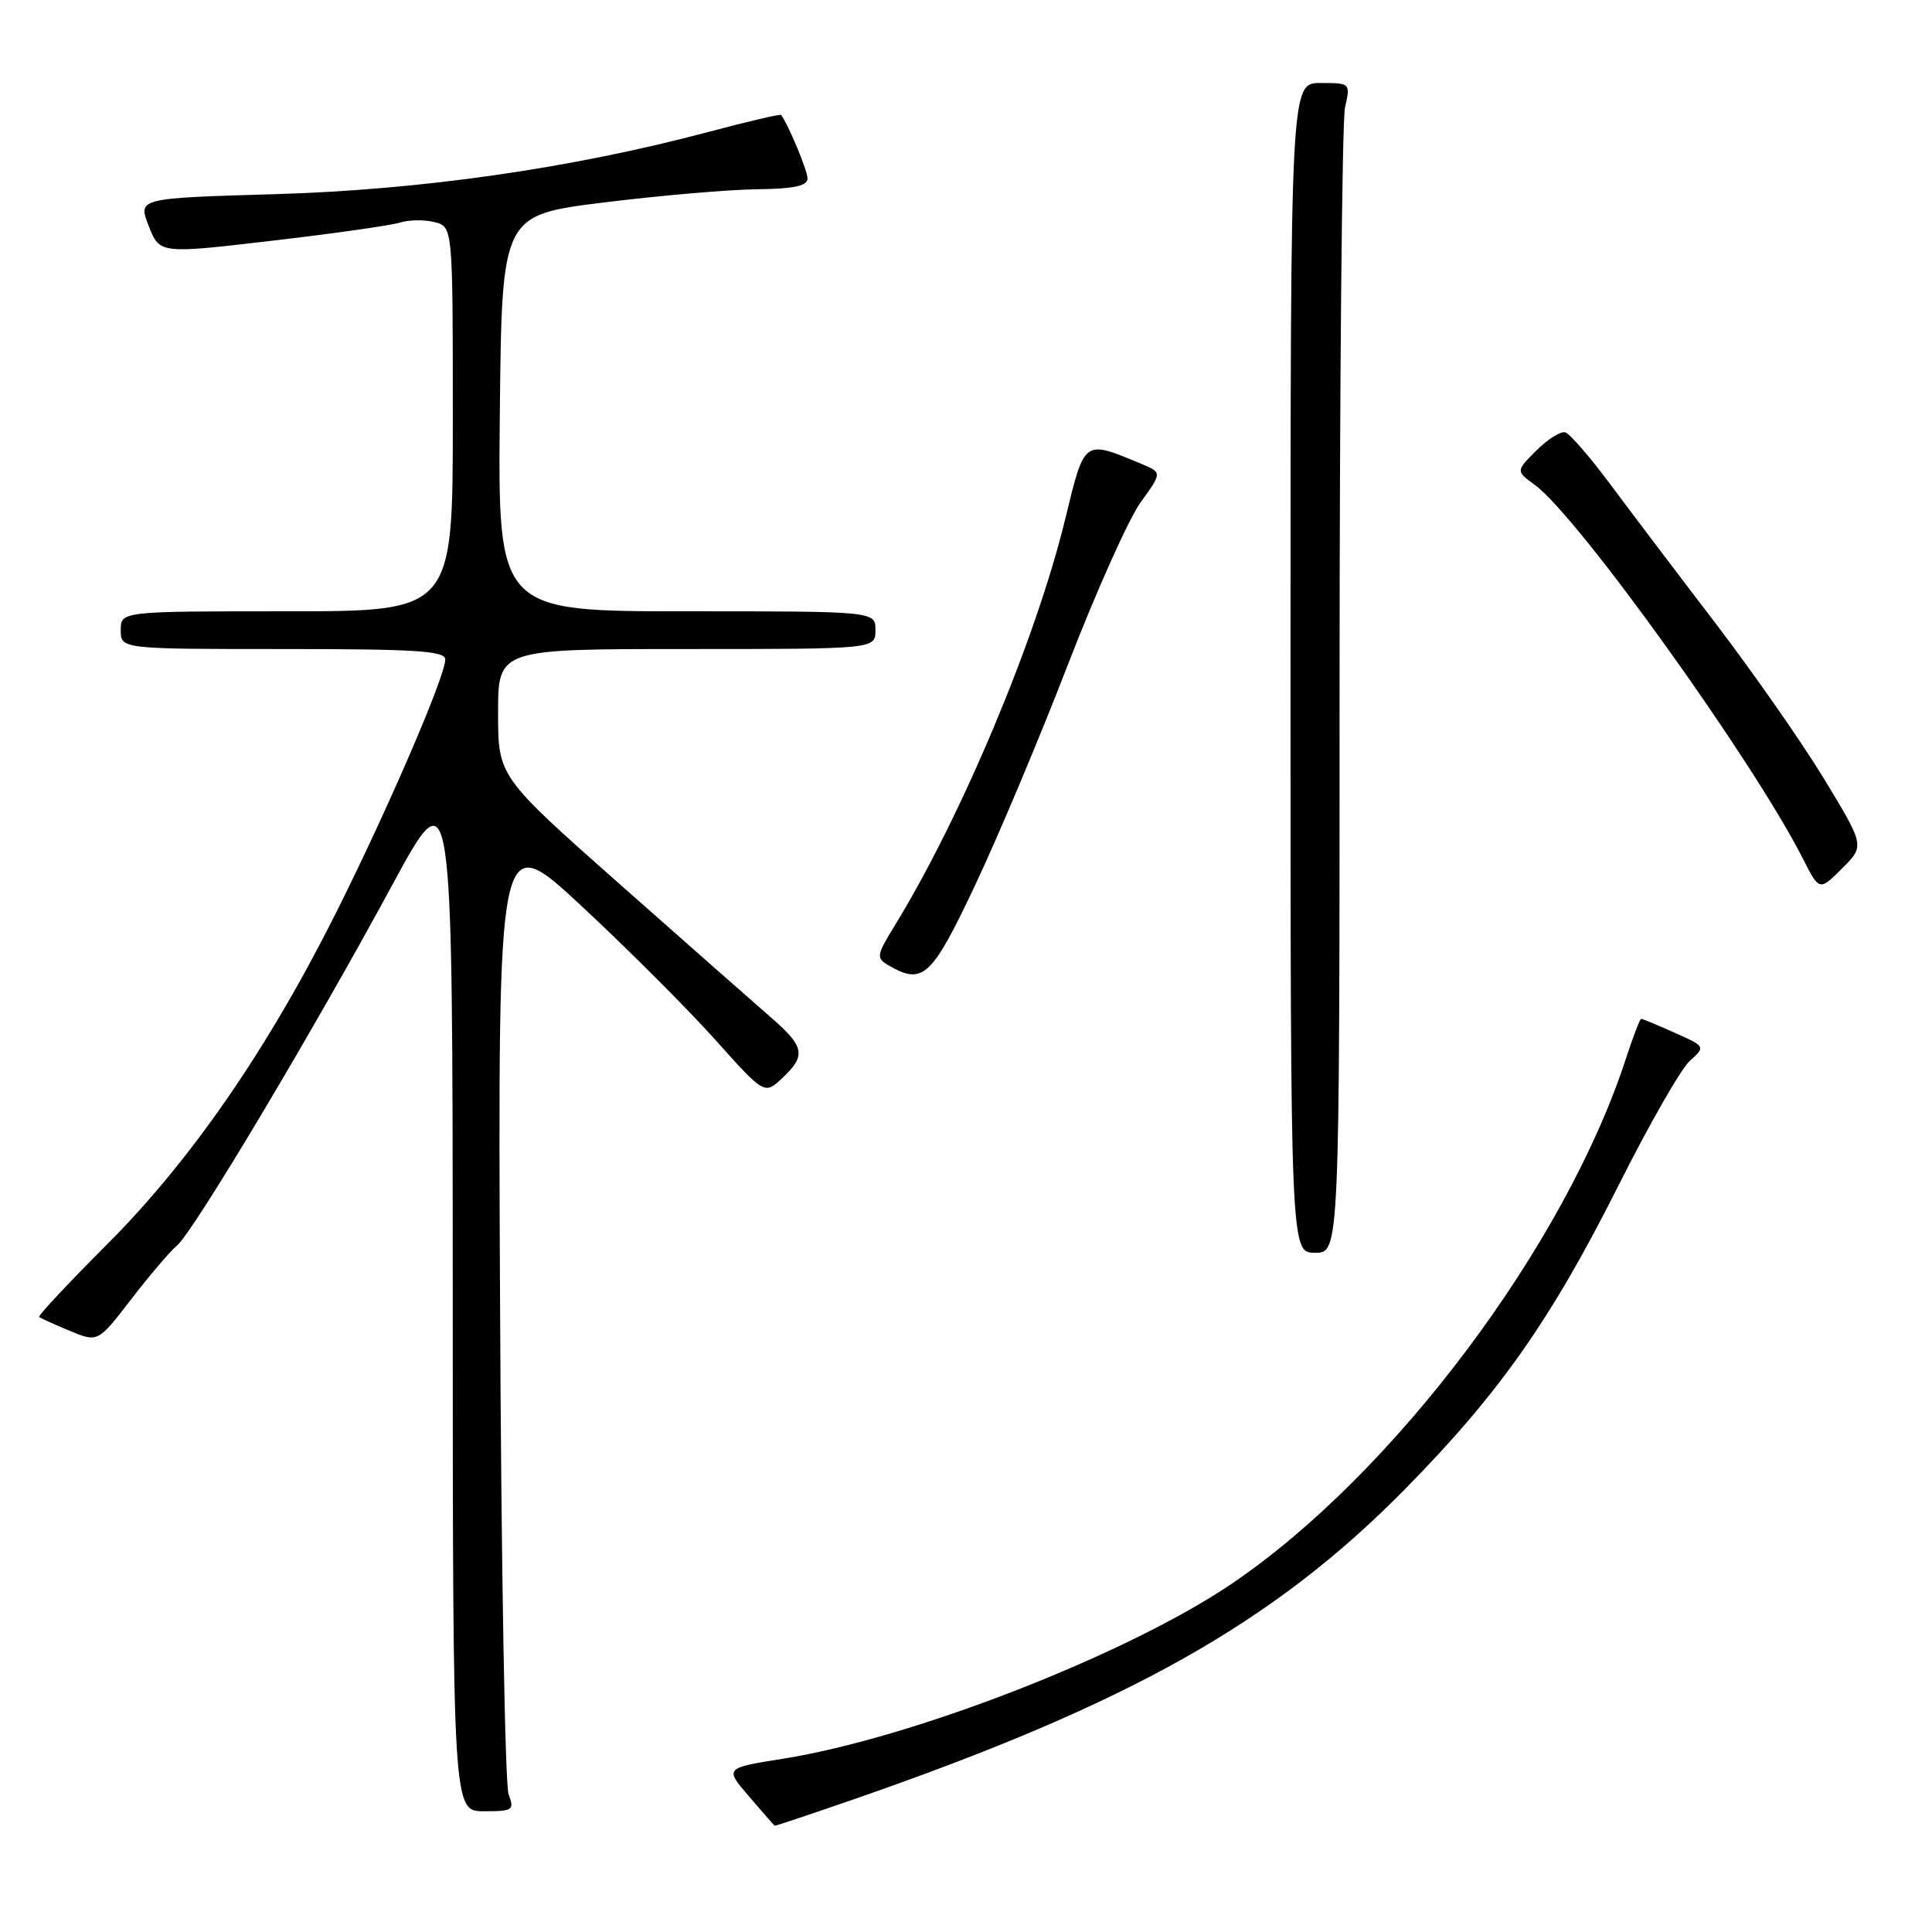 <?xml version="1.0" encoding="UTF-8" standalone="no"?>
<!DOCTYPE svg PUBLIC "-//W3C//DTD SVG 1.1//EN" "http://www.w3.org/Graphics/SVG/1.1/DTD/svg11.dtd" >
<svg xmlns="http://www.w3.org/2000/svg" xmlns:xlink="http://www.w3.org/1999/xlink" version="1.1" viewBox="0 0 256 256">
 <g >
 <path fill="currentColor"
d=" M 113.15 238.41 C 149.70 225.73 168.75 215.01 186.17 197.32 C 198.70 184.59 205.55 174.83 214.50 157.00 C 218.50 149.03 222.73 141.64 223.89 140.59 C 226.01 138.68 226.01 138.68 221.89 136.84 C 219.63 135.83 217.64 135.00 217.47 135.00 C 217.30 135.00 216.39 137.36 215.45 140.25 C 207.39 165.01 184.69 195.27 163.29 209.80 C 149.48 219.18 120.98 230.30 103.76 233.04 C 96.01 234.27 96.01 234.27 99.26 238.05 C 101.04 240.13 102.57 241.87 102.65 241.92 C 102.74 241.96 107.46 240.38 113.15 238.41 Z  M 67.39 237.75 C 66.92 236.51 66.41 207.21 66.26 172.62 C 65.97 109.75 65.97 109.75 77.04 120.04 C 83.13 125.70 91.08 133.65 94.71 137.70 C 101.30 145.06 101.30 145.06 103.65 142.86 C 106.84 139.86 106.63 138.70 102.17 134.83 C 100.06 133.00 91.06 125.06 82.17 117.20 C 66.00 102.89 66.00 102.89 66.00 94.45 C 66.00 86.00 66.00 86.00 91.00 86.00 C 116.00 86.00 116.00 86.00 116.00 83.50 C 116.00 81.00 116.00 81.00 90.98 81.00 C 65.97 81.00 65.97 81.00 66.23 54.75 C 66.50 28.50 66.50 28.50 80.00 26.83 C 87.42 25.91 96.54 25.12 100.25 25.08 C 105.20 25.02 107.00 24.64 107.00 23.65 C 107.00 22.60 104.51 16.61 103.50 15.23 C 103.39 15.09 99.06 16.10 93.88 17.48 C 75.76 22.30 55.76 25.17 36.38 25.73 C 18.26 26.26 18.26 26.26 19.71 29.95 C 21.16 33.64 21.16 33.64 36.03 31.90 C 44.21 30.95 51.86 29.86 53.02 29.49 C 54.19 29.12 56.24 29.09 57.57 29.43 C 60.00 30.04 60.00 30.04 60.00 55.52 C 60.00 81.00 60.00 81.00 38.00 81.00 C 16.00 81.00 16.00 81.00 16.00 83.50 C 16.00 86.00 16.00 86.00 37.50 86.00 C 55.14 86.00 59.00 86.25 59.00 87.38 C 59.00 89.61 51.42 107.19 44.53 120.94 C 35.47 139.02 25.28 153.78 14.22 164.85 C 9.08 170.00 5.01 174.34 5.19 174.50 C 5.36 174.66 7.18 175.49 9.24 176.34 C 12.97 177.89 12.97 177.89 17.39 172.15 C 19.82 168.99 22.55 165.79 23.47 165.02 C 25.60 163.26 41.47 136.68 51.92 117.37 C 59.97 102.50 59.97 102.50 59.99 171.25 C 60.00 240.00 60.00 240.00 64.12 240.00 C 67.97 240.00 68.18 239.86 67.39 237.75 Z  M 177.50 91.75 C 177.50 50.91 177.83 16.04 178.22 14.25 C 178.95 11.01 178.94 11.00 174.97 11.00 C 171.00 11.00 171.00 11.00 171.00 88.50 C 171.00 166.00 171.00 166.00 174.25 166.00 C 177.50 166.00 177.50 166.00 177.50 91.75 Z  M 129.23 117.25 C 132.28 110.79 137.82 97.62 141.53 88.00 C 145.25 78.38 149.57 68.73 151.14 66.56 C 153.99 62.62 153.99 62.62 151.25 61.47 C 143.55 58.26 143.74 58.12 141.16 68.73 C 137.31 84.61 127.41 108.22 118.53 122.69 C 116.13 126.60 116.08 126.95 117.73 127.91 C 122.30 130.57 123.43 129.52 129.23 117.25 Z  M 241.75 103.29 C 238.82 98.45 232.29 89.10 227.25 82.50 C 222.20 75.90 215.92 67.60 213.29 64.06 C 210.65 60.53 208.01 57.47 207.41 57.29 C 206.82 57.10 205.10 58.18 203.59 59.68 C 200.85 62.42 200.85 62.42 203.37 64.25 C 209.08 68.41 232.32 100.81 238.90 113.79 C 241.08 118.07 241.08 118.07 244.08 115.08 C 247.08 112.08 247.08 112.08 241.75 103.29 Z "/>
</g>
</svg>
